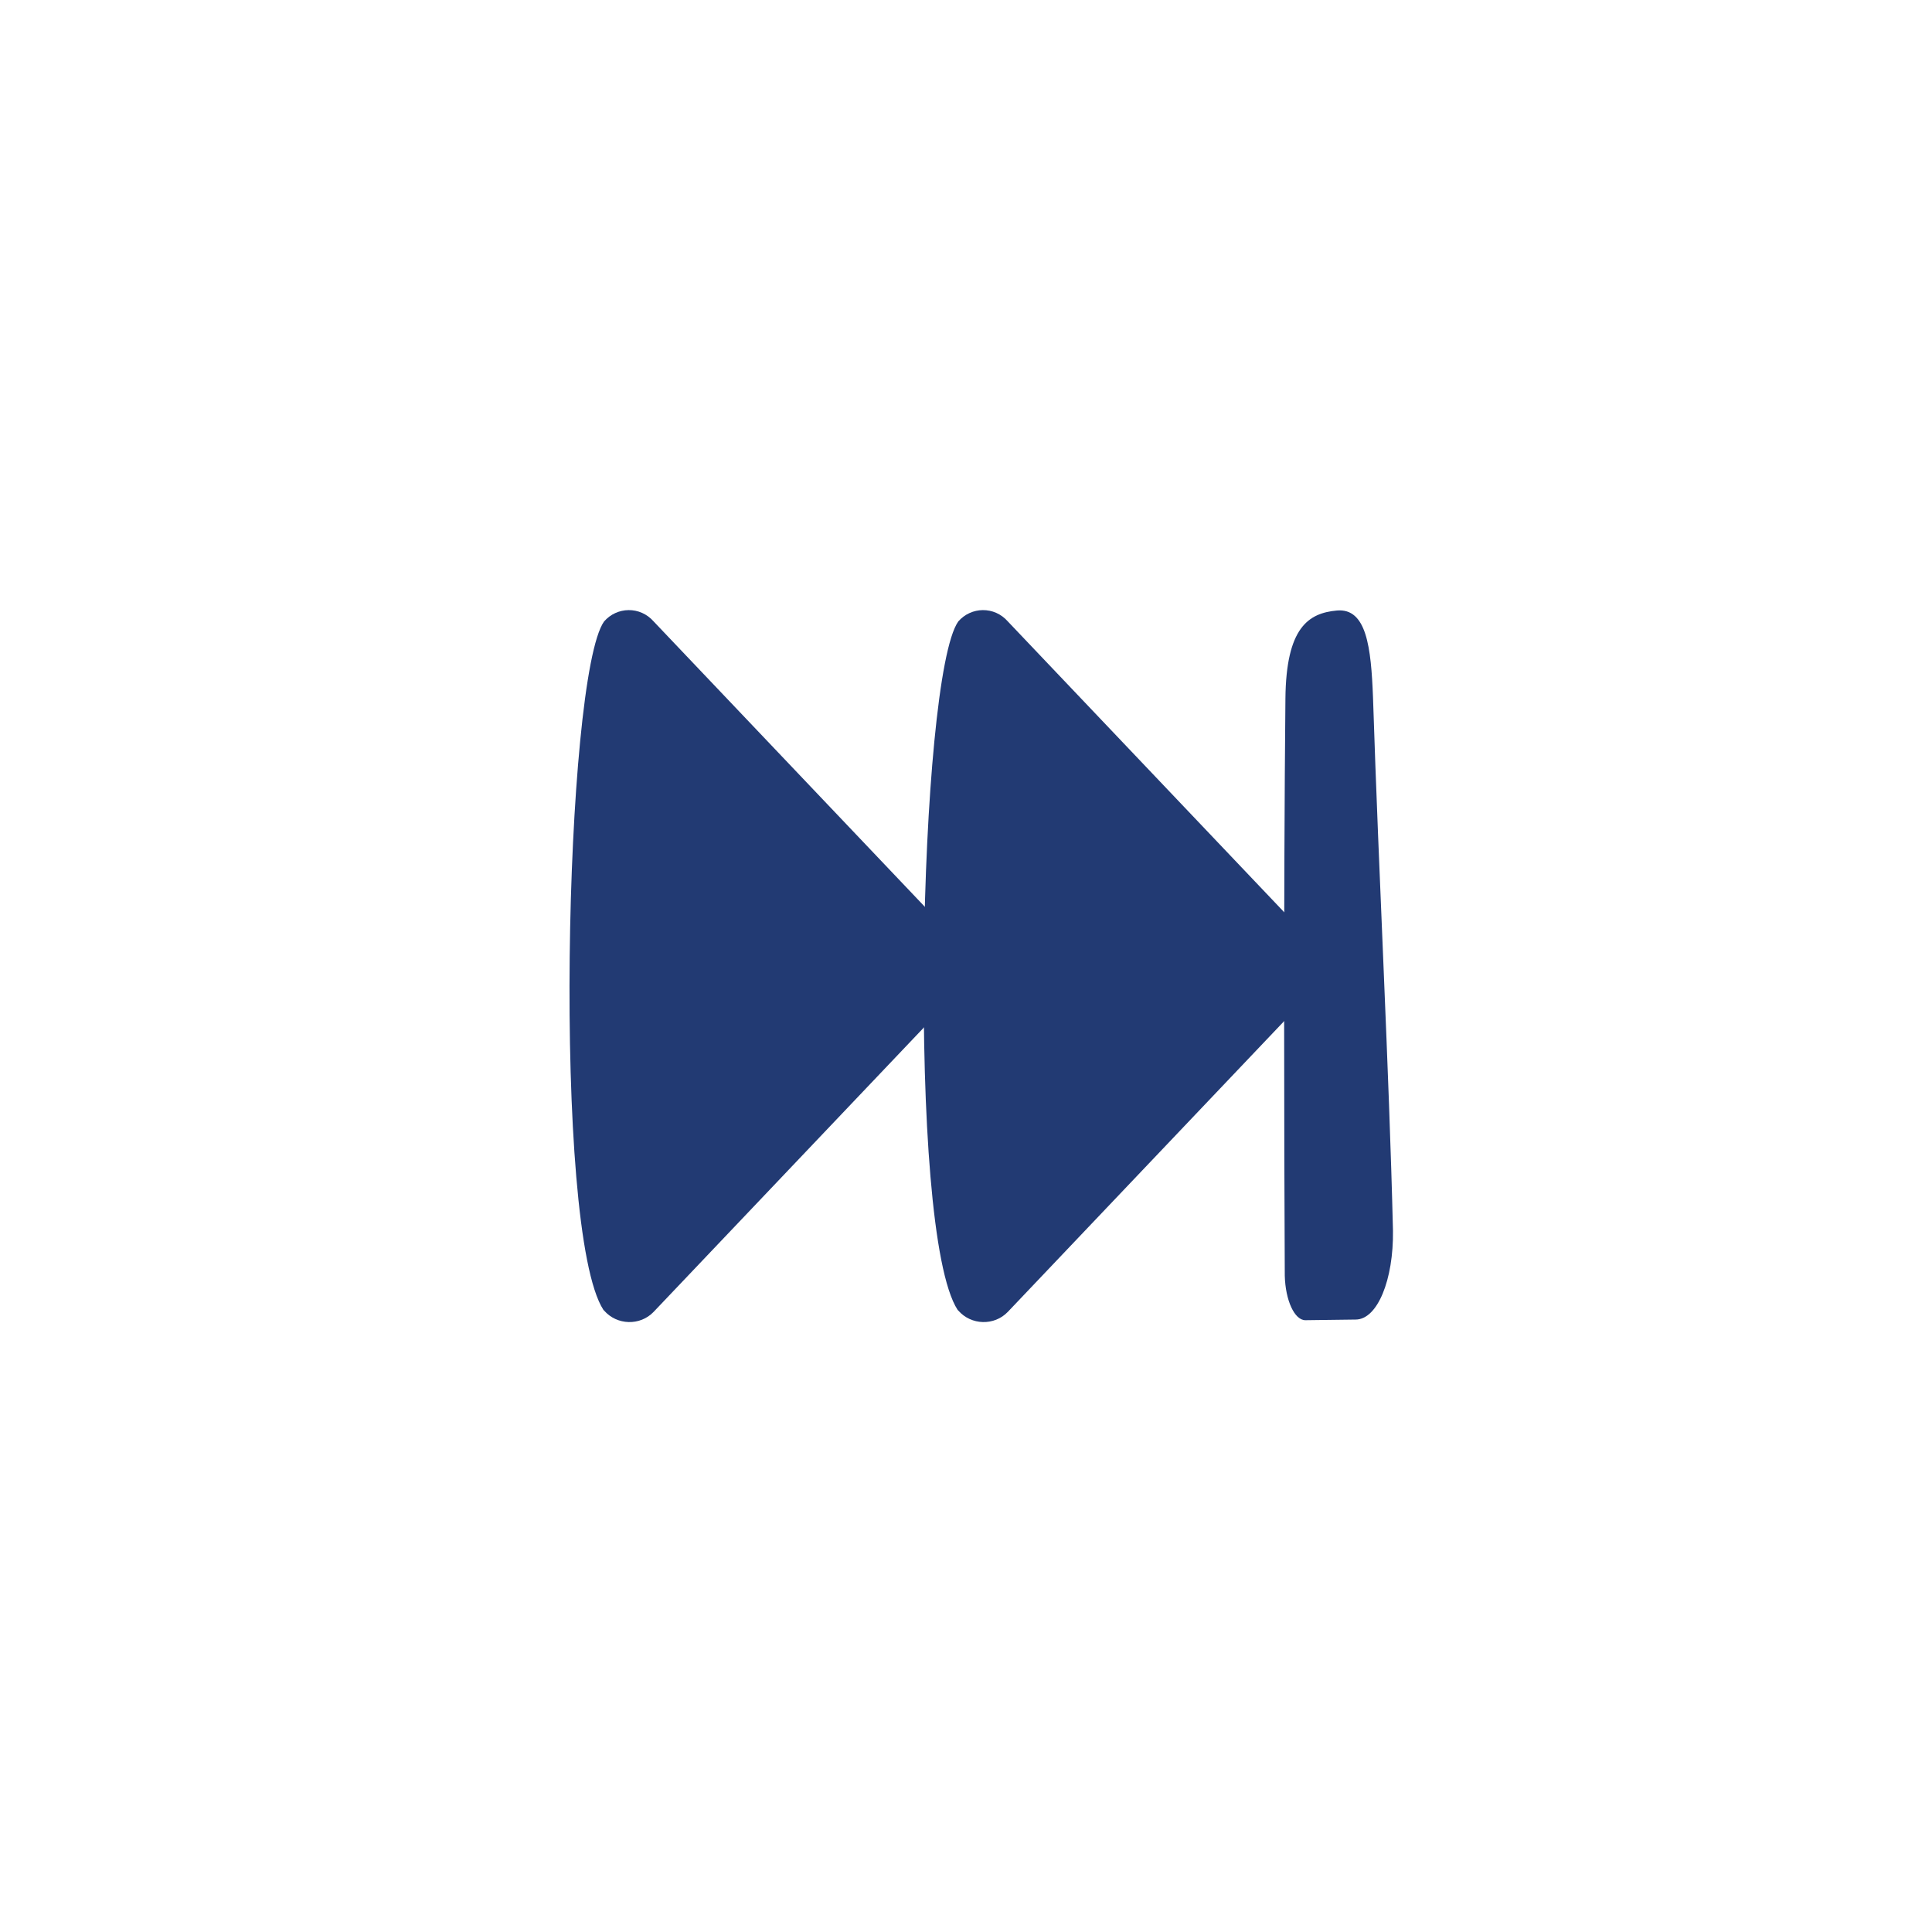 <?xml version="1.0" encoding="utf-8"?>
<!-- Generator: Adobe Illustrator 24.2.0, SVG Export Plug-In . SVG Version: 6.00 Build 0)  -->
<!DOCTYPE svg PUBLIC "-//W3C//DTD SVG 1.1//EN" "http://www.w3.org/Graphics/SVG/1.1/DTD/svg11.dtd">
<svg version="1.1" id="a" xmlns:x="http://ns.adobe.com/Extensibility/1.0/" xmlns:i="http://ns.adobe.com/AdobeIllustrator/10.0/" xmlns:graph="http://ns.adobe.com/Graphs/1.0/"
	 xmlns="http://www.w3.org/2000/svg" xmlns:xlink="http://www.w3.org/1999/xlink" x="0px" y="0px" viewBox="0 0 300 300"
	 style="enable-background:new 0 0 300 300;" xml:space="preserve">
<style type="text/css">
	.st0{fill:#223A73;}
</style>
<path class="st0" d="M148.8,96.5L148.8,96.5c-6.1,8.6-8.1,94.6-0.1,106.9l0.1,0.1c2,2.3,5.6,2.4,7.7,0.2l46-48.4
	c1.3-1.4,2.1-3.3,2-5.2c0-1.9-0.7-3.8-2-5.2l-46-48.4C154.4,94.1,150.8,94.2,148.8,96.5L148.8,96.5z"/>
<path class="st0" d="M93.8,96.5L93.8,96.5c-6.1,8.6-8.1,94.6-0.1,106.9l0.1,0.1c2,2.3,5.6,2.4,7.7,0.2l46-48.4
	c1.3-1.4,2.1-3.3,2-5.2c0-1.9-0.7-3.8-2-5.2l-46-48.4C99.4,94.1,95.8,94.2,93.8,96.5L93.8,96.5z"/>
<path class="st0" d="M202.7,205l7.8-0.1c3.4,0,5.9-6.2,5.8-13.8c-0.6-25-2.2-54.9-3.1-82.8c-0.3-7.8-1-13.9-5.6-13.5
	c-4.4,0.4-7.9,2.6-8,13.7c-0.3,31-0.2,68.9-0.1,89.6C199.6,201.9,201,205,202.7,205L202.7,205z"/>
</svg>
